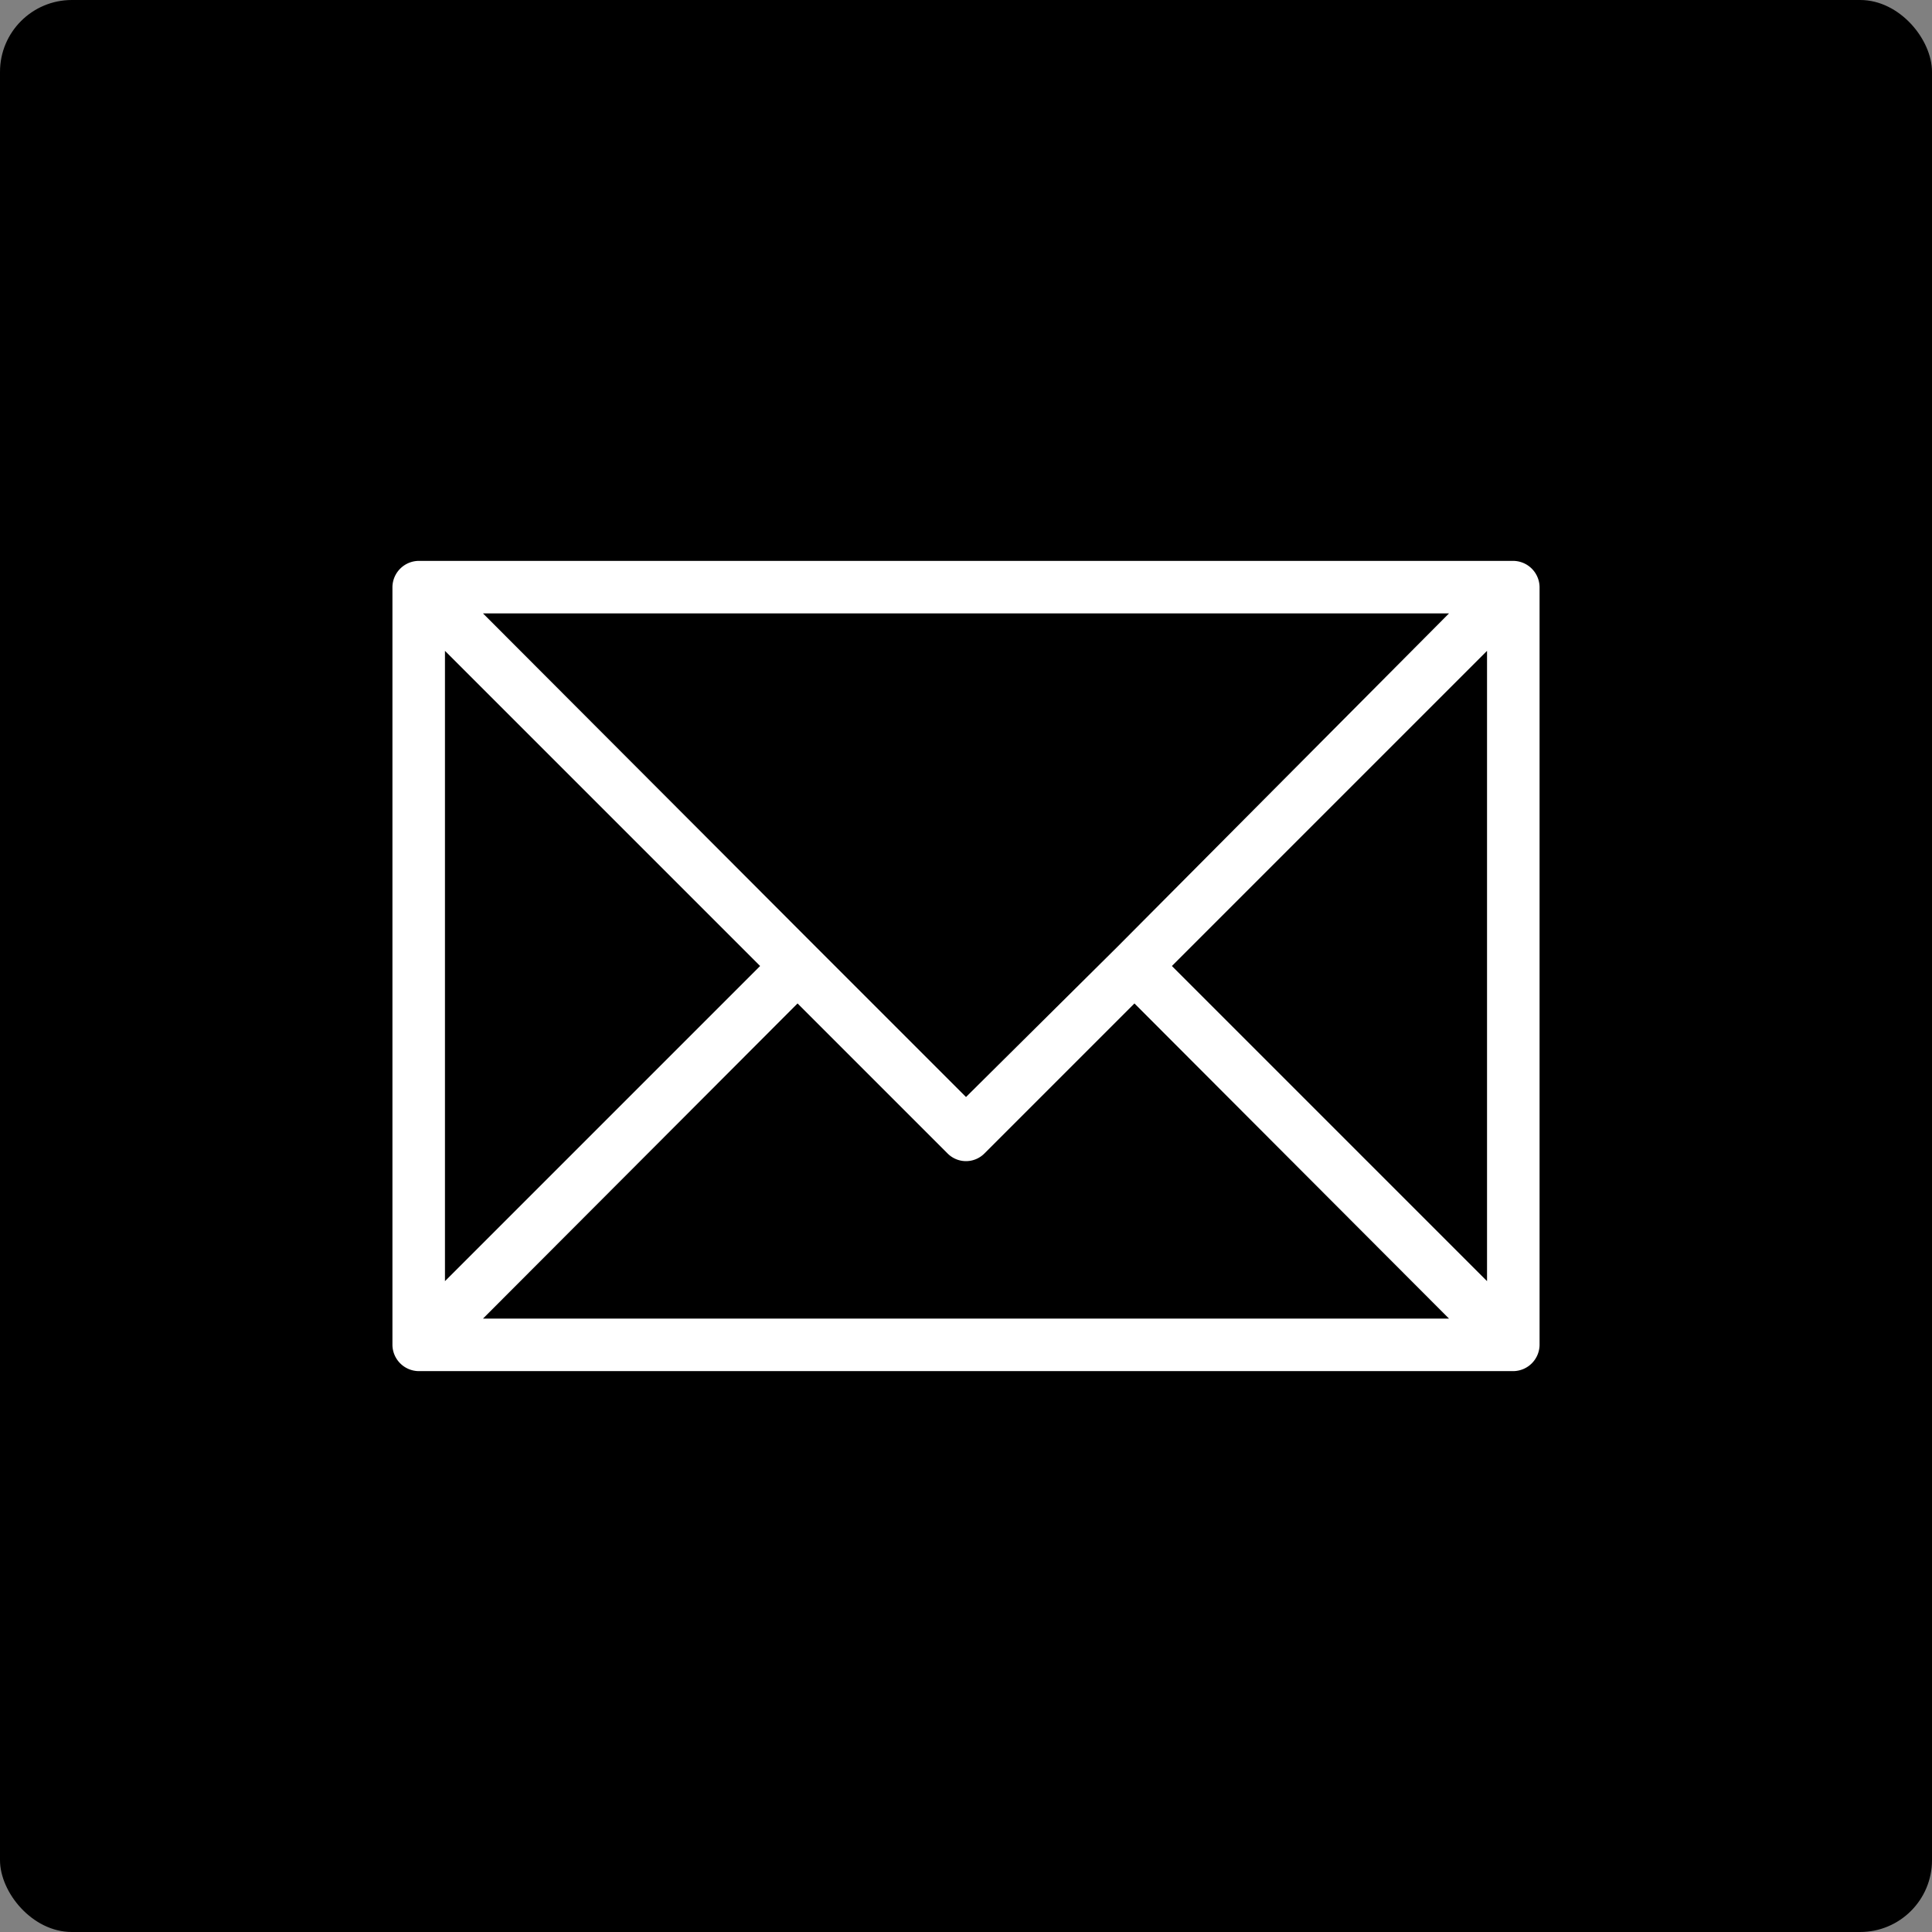 <svg xmlns="http://www.w3.org/2000/svg" viewBox="0 0 32 32">
  <rect x="0" y="0" width="32" height="32" fill="#808080" stroke="none"/>
  <defs>
    <style>
      .bf20bbff-01a9-4258-8761-195bb9c3c178 {
        fill: #fff;
      }
    </style>
  </defs>
  <g id="fa6b4035-9b31-4454-a8f8-114dd1abbe9d" data-name="Email">
    <rect width="32" height="32" rx="1.19"/>
    <path class="bf20bbff-01a9-4258-8761-195bb9c3c178" d="M25.5,22.28V9.72a.44.44,0,0,0-.44-.43H6.94a.44.44,0,0,0-.44.43V22.28a.44.44,0,0,0,.43.43H25.07A.44.44,0,0,0,25.5,22.28Zm-7-6.59h0L16,18.17l-2.48-2.48h0L8,10.16H24ZM12.59,16,7.37,21.22V10.78Zm.62.62,2.48,2.48a.43.43,0,0,0,.62,0l2.48-2.48L24,21.84H8Zm6.2-.62,5.22-5.22V21.22Z"/>
  </g>
</svg>
